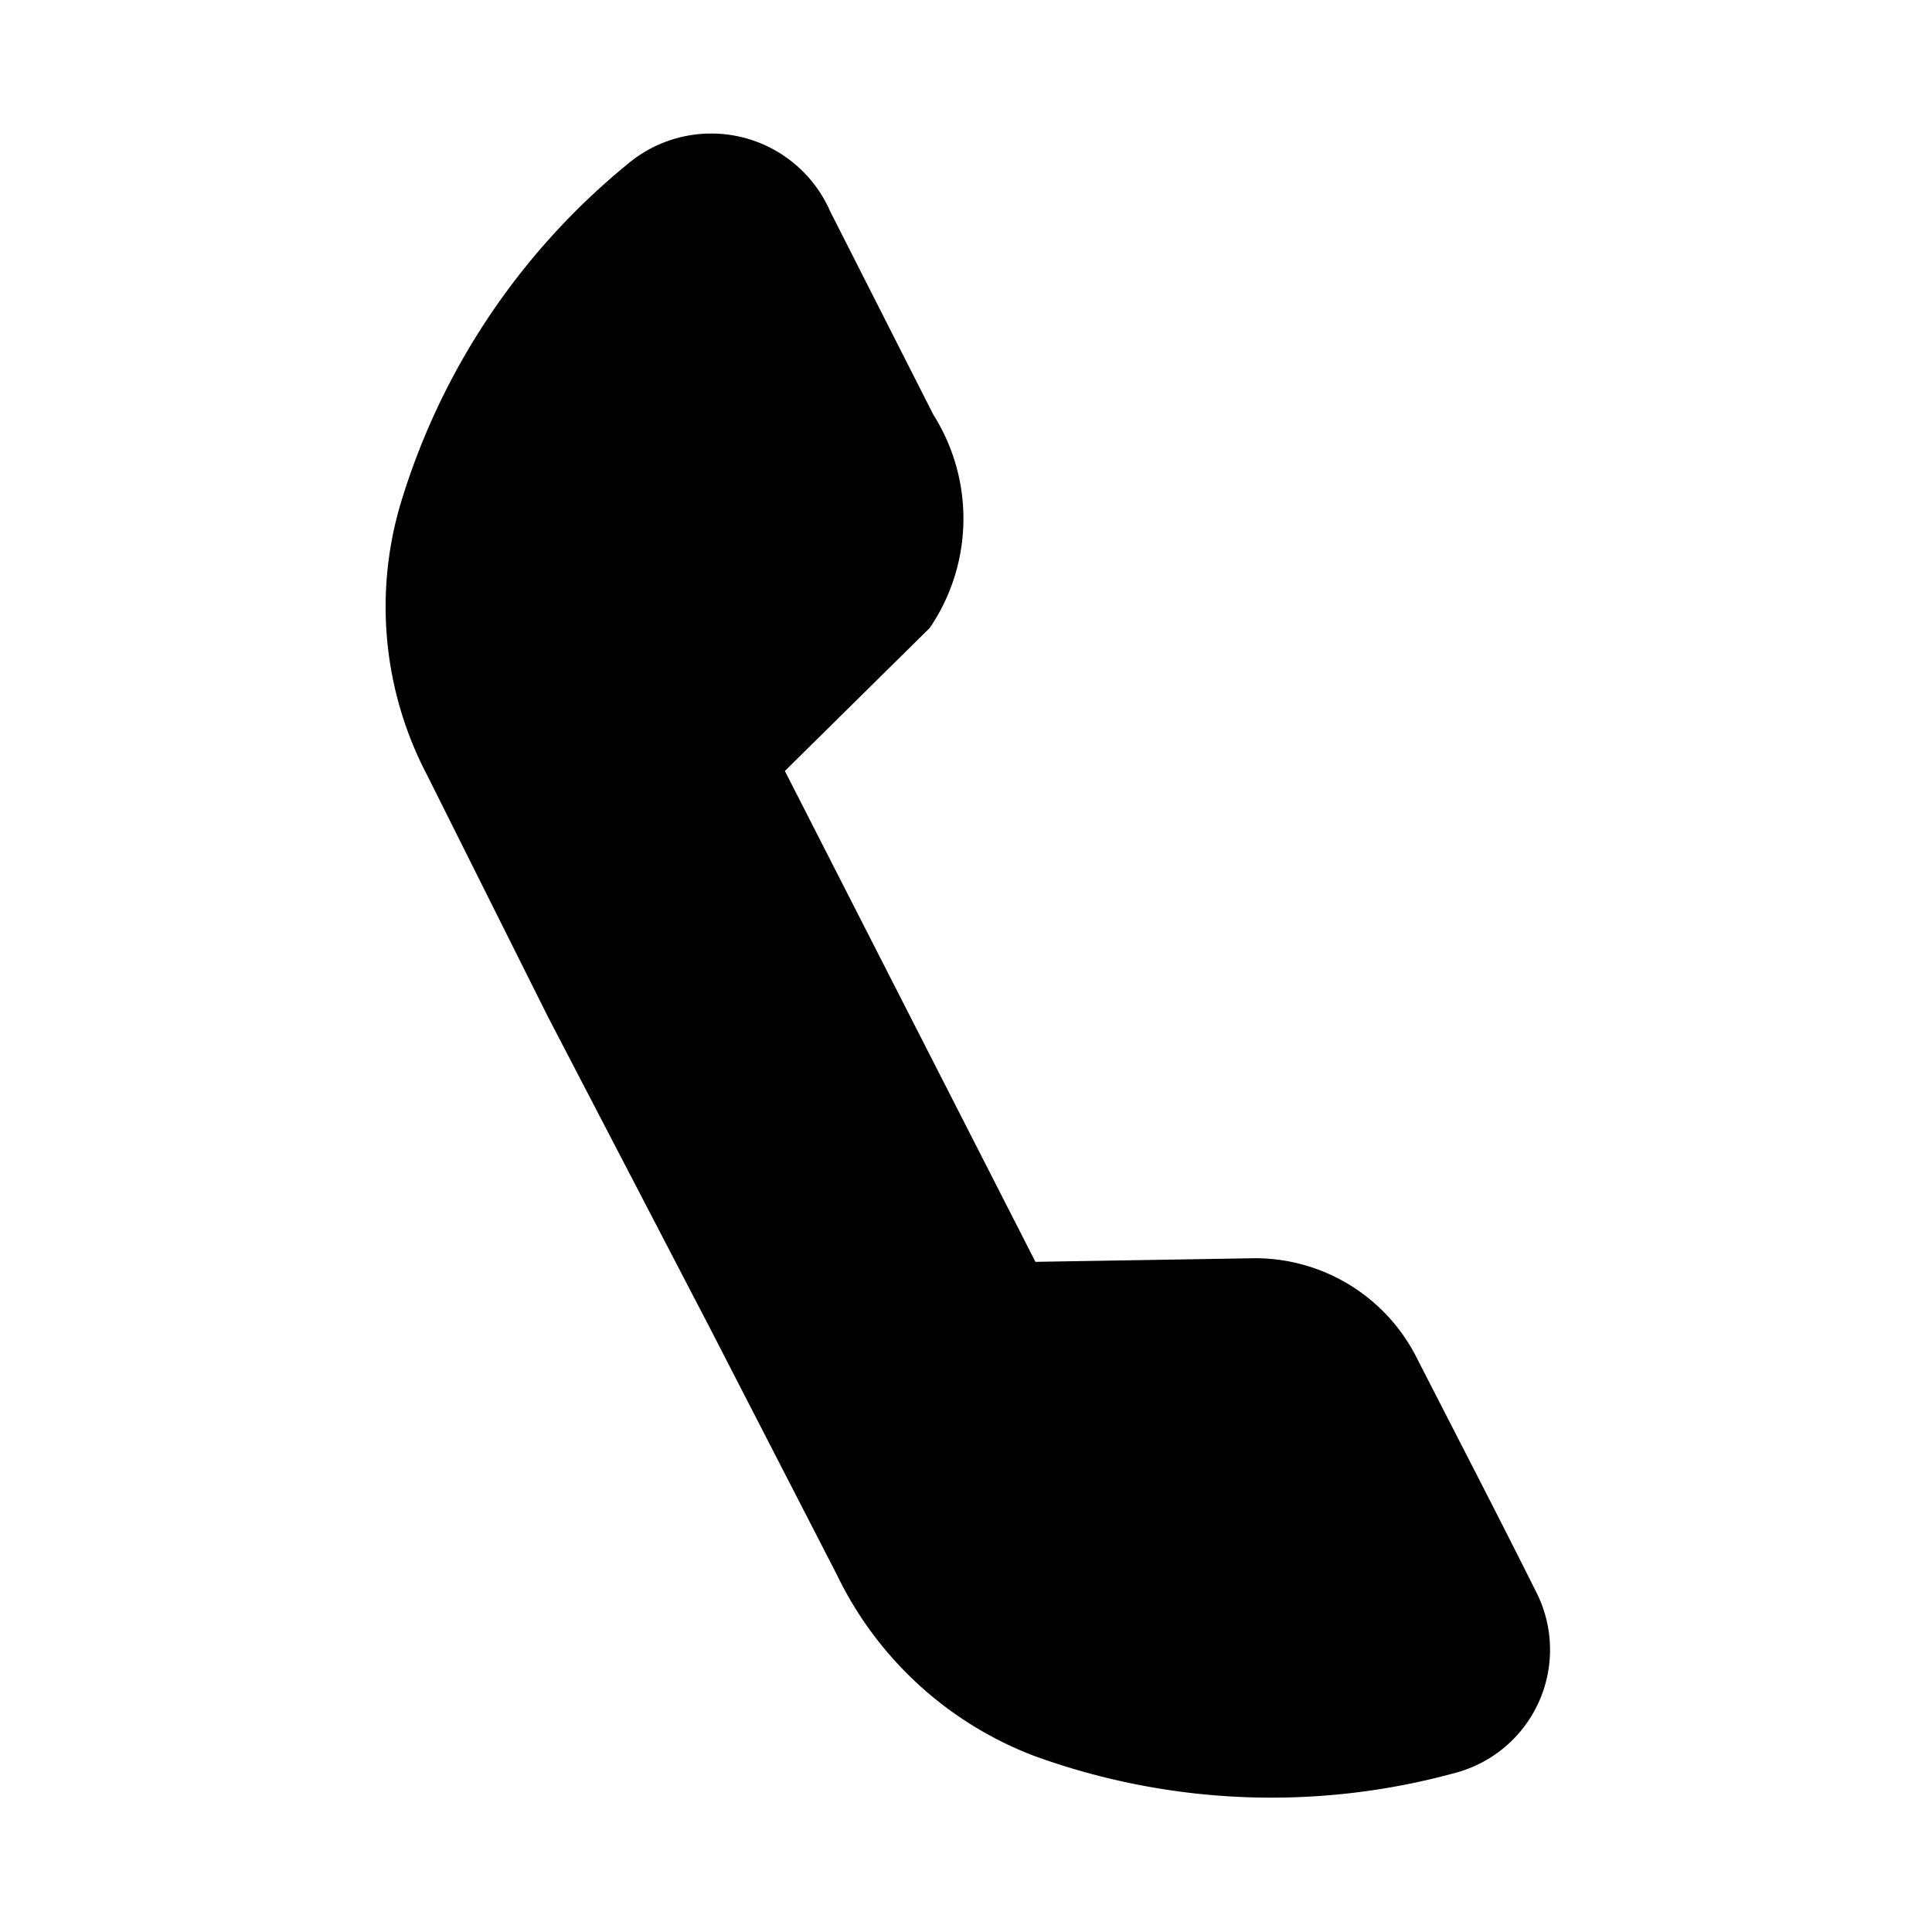 <svg data-name="Layer 1" xmlns="http://www.w3.org/2000/svg" viewBox="0 0 32 32">
    <path d="M13 12.77l2.4-2.37a3.22 3.22 0 00.06-3.53L13.75 3.5a2.15 2.15 0 00-3.37-.77 11.57 11.57 0 00-3.75 5.63 6 6 0 00.44 4.47l2 4L11.76 22l2.1 4.08a6 6 0 003.26 3 11.51 11.51 0 007 .28 2.11 2.11 0 001.32-3c-.66-1.32-1.32-2.59-2-3.92a3 3 0 00-2.65-1.6l-3.64.06z"/>
</svg>

